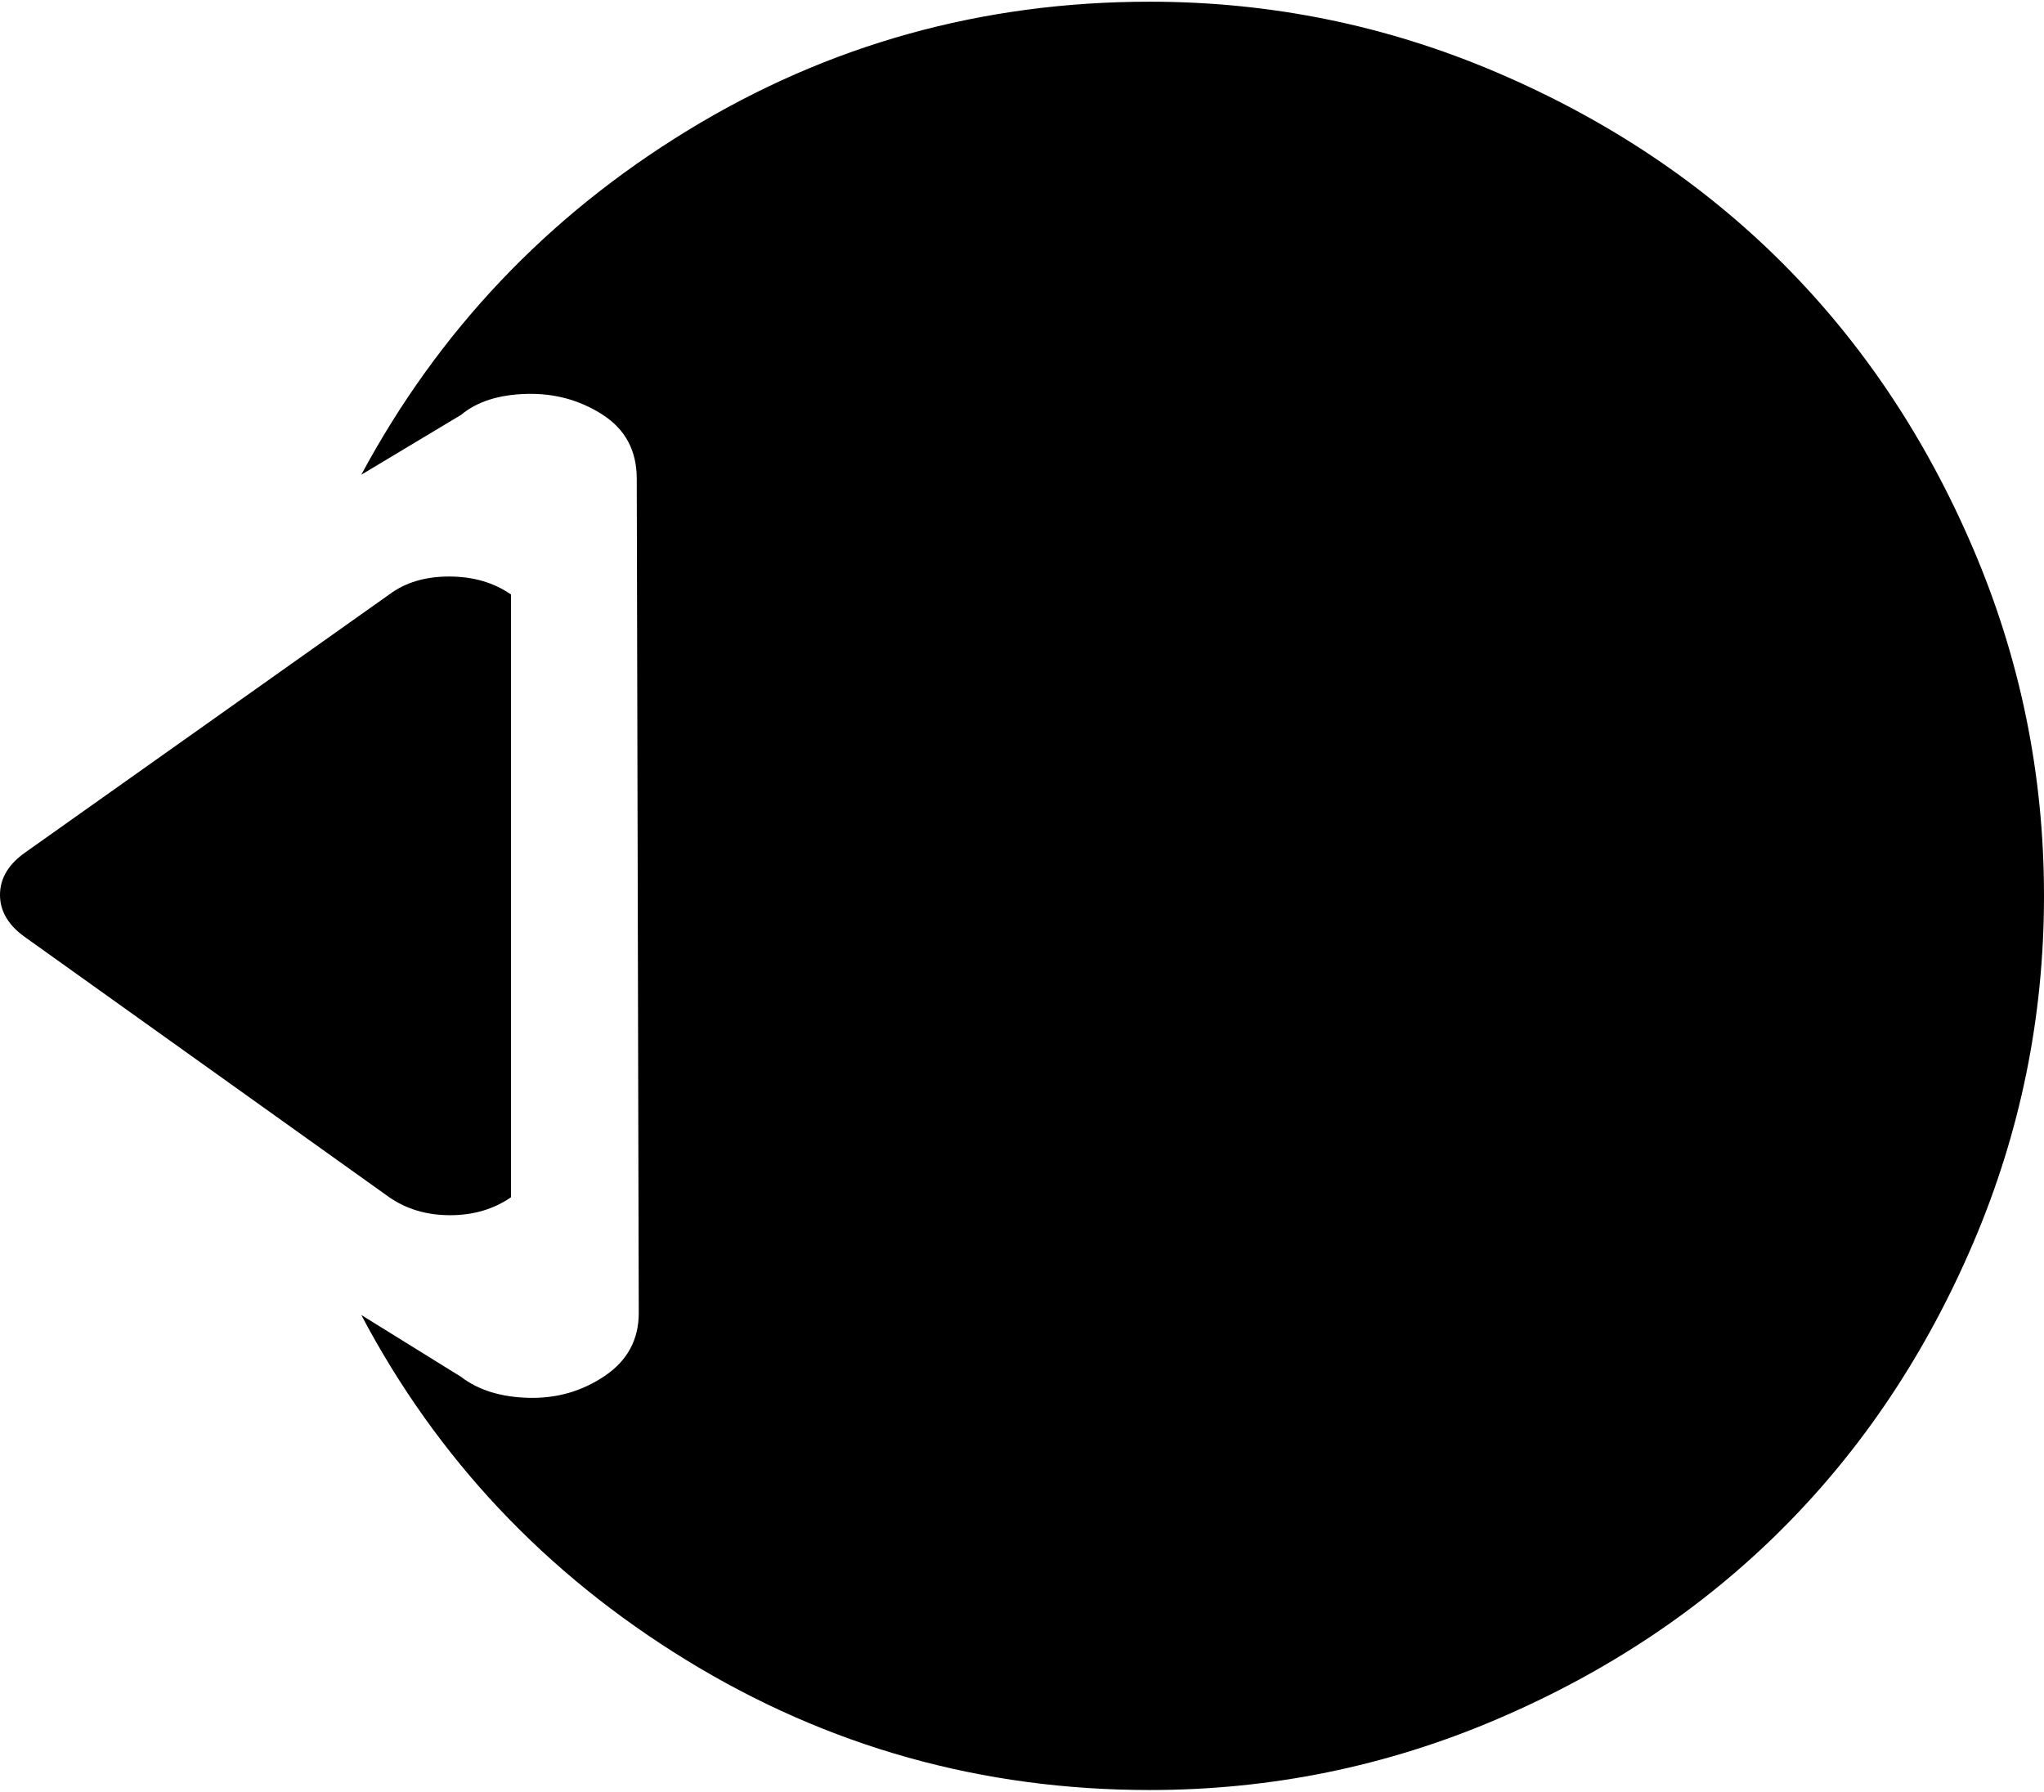 <svg xmlns="http://www.w3.org/2000/svg" width="3em" height="2.63em" viewBox="0 0 1024 896"><path fill="currentColor" d="M576 896q-126 0-232-65T181 658l50 31q13 10 34 10.5t38-11t17-31.5l-1-418q0-21-17-32t-38-10.5t-33 10.5l-50 30q58-108 163.5-172.5T576 0q91 0 174 35.5T893 131t95.5 143t35.5 174t-35.5 174T893 765t-143 95.5T576 896M256 297v302q-13 9-30.5 9t-30.5-9L13 469q-13-9-13-21.5T13 426l182-129q12-9 30-9t31 9"/></svg>